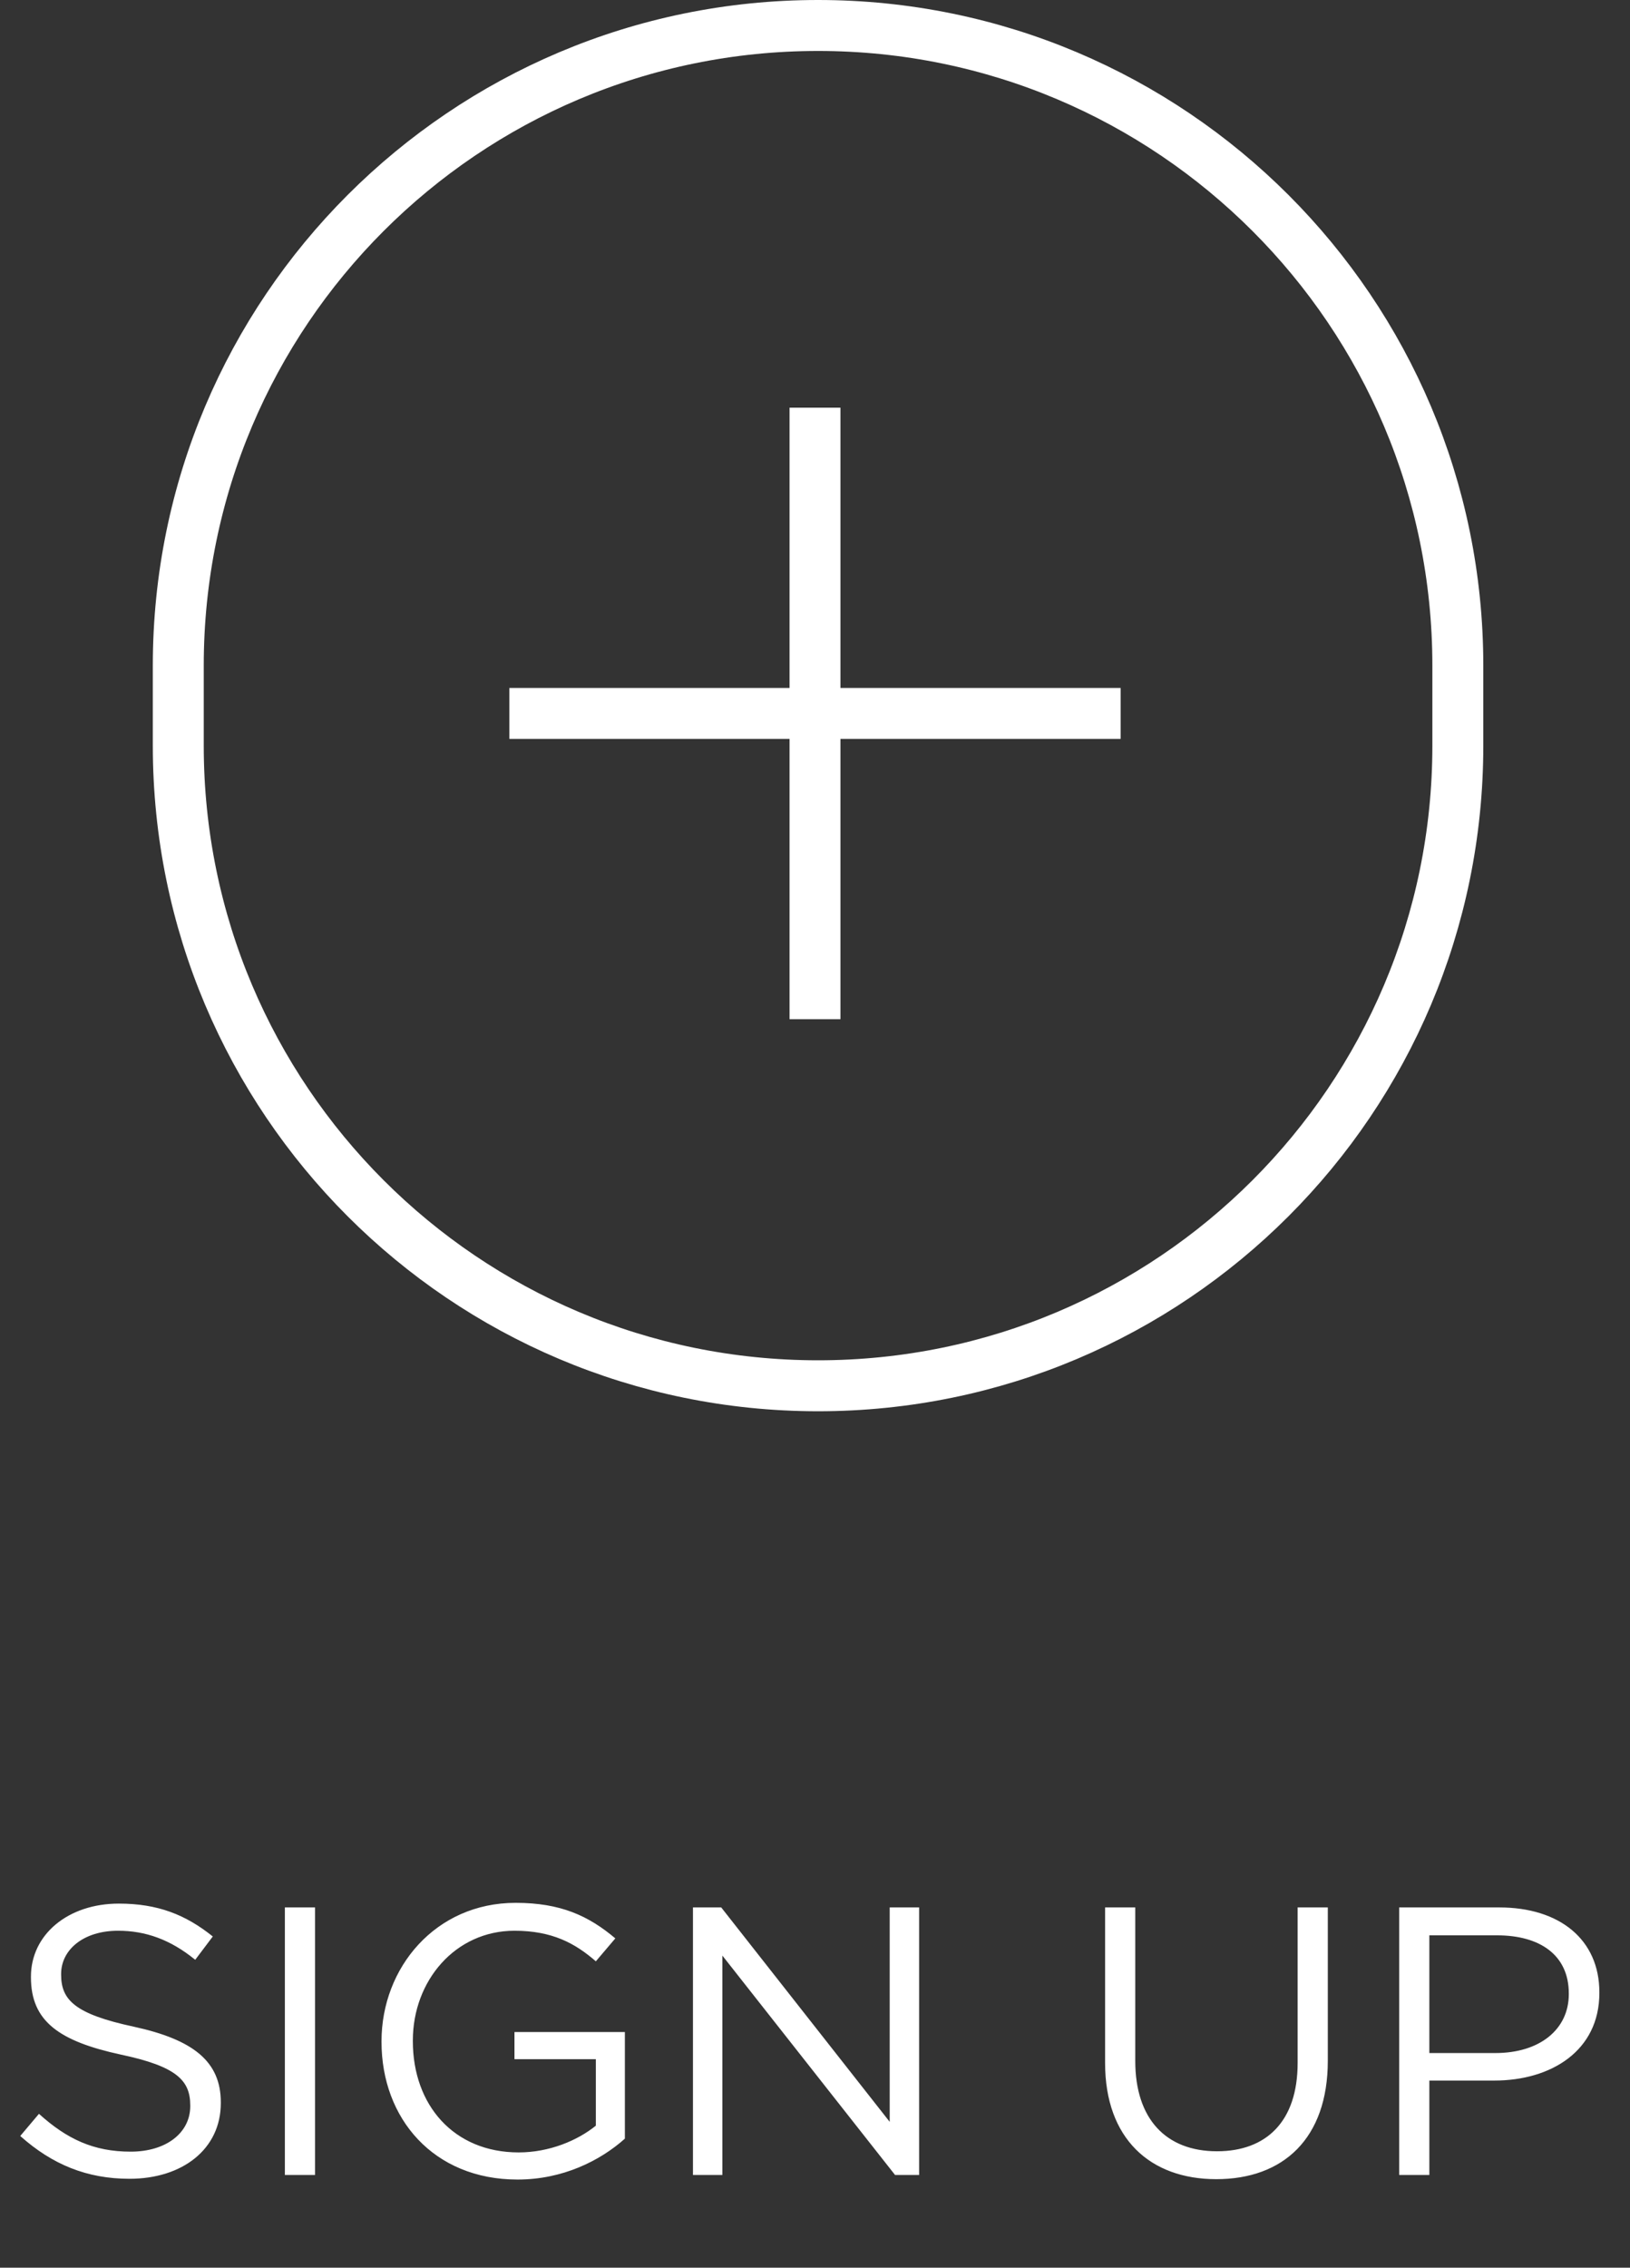 <svg width="64" height="89" viewBox="0 0 64 89" fill="none" xmlns="http://www.w3.org/2000/svg">
<rect x="0" y="0" width="64" height="89" fill="#333333" stroke="none"/>
<path d="M5.085 85.51C7.17 85.51 8.67 84.34 8.67 82.54V82.51C8.67 80.905 7.59 80.05 5.25 79.54C2.94 79.045 2.4 78.49 2.4 77.5V77.47C2.4 76.525 3.27 75.775 4.635 75.775C5.715 75.775 6.69 76.12 7.665 76.915L8.355 76C7.29 75.145 6.195 74.71 4.665 74.71C2.67 74.71 1.215 75.925 1.215 77.575V77.605C1.215 79.33 2.325 80.11 4.74 80.635C6.945 81.1 7.47 81.655 7.47 82.63V82.66C7.47 83.695 6.54 84.445 5.13 84.445C3.675 84.445 2.625 83.95 1.53 82.96L0.795 83.83C2.055 84.955 3.42 85.51 5.085 85.51ZM11.185 85.36H12.37V74.86H11.185V85.36ZM20.32 85.54C22.09 85.54 23.56 84.805 24.535 83.935V79.75H20.2V80.815H23.395V83.425C22.675 84.01 21.565 84.475 20.365 84.475C17.815 84.475 16.21 82.615 16.21 80.11V80.08C16.21 77.74 17.875 75.775 20.2 75.775C21.685 75.775 22.585 76.27 23.395 76.975L24.16 76.075C23.11 75.19 22.015 74.68 20.245 74.68C17.095 74.68 14.98 77.23 14.98 80.11V80.14C14.98 83.14 17.02 85.54 20.32 85.54ZM27.208 85.36H28.363V76.75L35.143 85.36H36.088V74.86H34.933V83.275L28.318 74.86H27.208V85.36ZM47.755 85.525C50.38 85.525 52.135 83.935 52.135 80.875V74.86H50.95V80.965C50.95 83.26 49.72 84.43 47.785 84.43C45.775 84.43 44.575 83.155 44.575 80.89V74.86H43.39V80.965C43.39 83.935 45.16 85.525 47.755 85.525ZM54.937 85.36H56.122V81.655H58.672C60.907 81.655 62.797 80.485 62.797 78.22V78.19C62.797 76.12 61.237 74.86 58.867 74.86H54.937V85.36ZM56.122 80.575V75.955H58.777C60.472 75.955 61.597 76.735 61.597 78.235V78.265C61.597 79.645 60.457 80.575 58.717 80.575H56.122Z" fill="white"/>
<path d="M57.24 26.12C57.24 12.247 45.993 1 32.12 1C18.247 1 7 12.247 7 26.12V29.267C7 43.14 18.247 54.387 32.12 54.387C45.993 54.387 57.24 43.14 57.24 29.267V26.12Z" stroke="white" stroke-width="2"/>
<line x1="32" y1="16" x2="32" y2="40" stroke="white" stroke-width="2"/>
<line x1="44" y1="28" x2="20" y2="28" stroke="white" stroke-width="2"/>
</svg>
